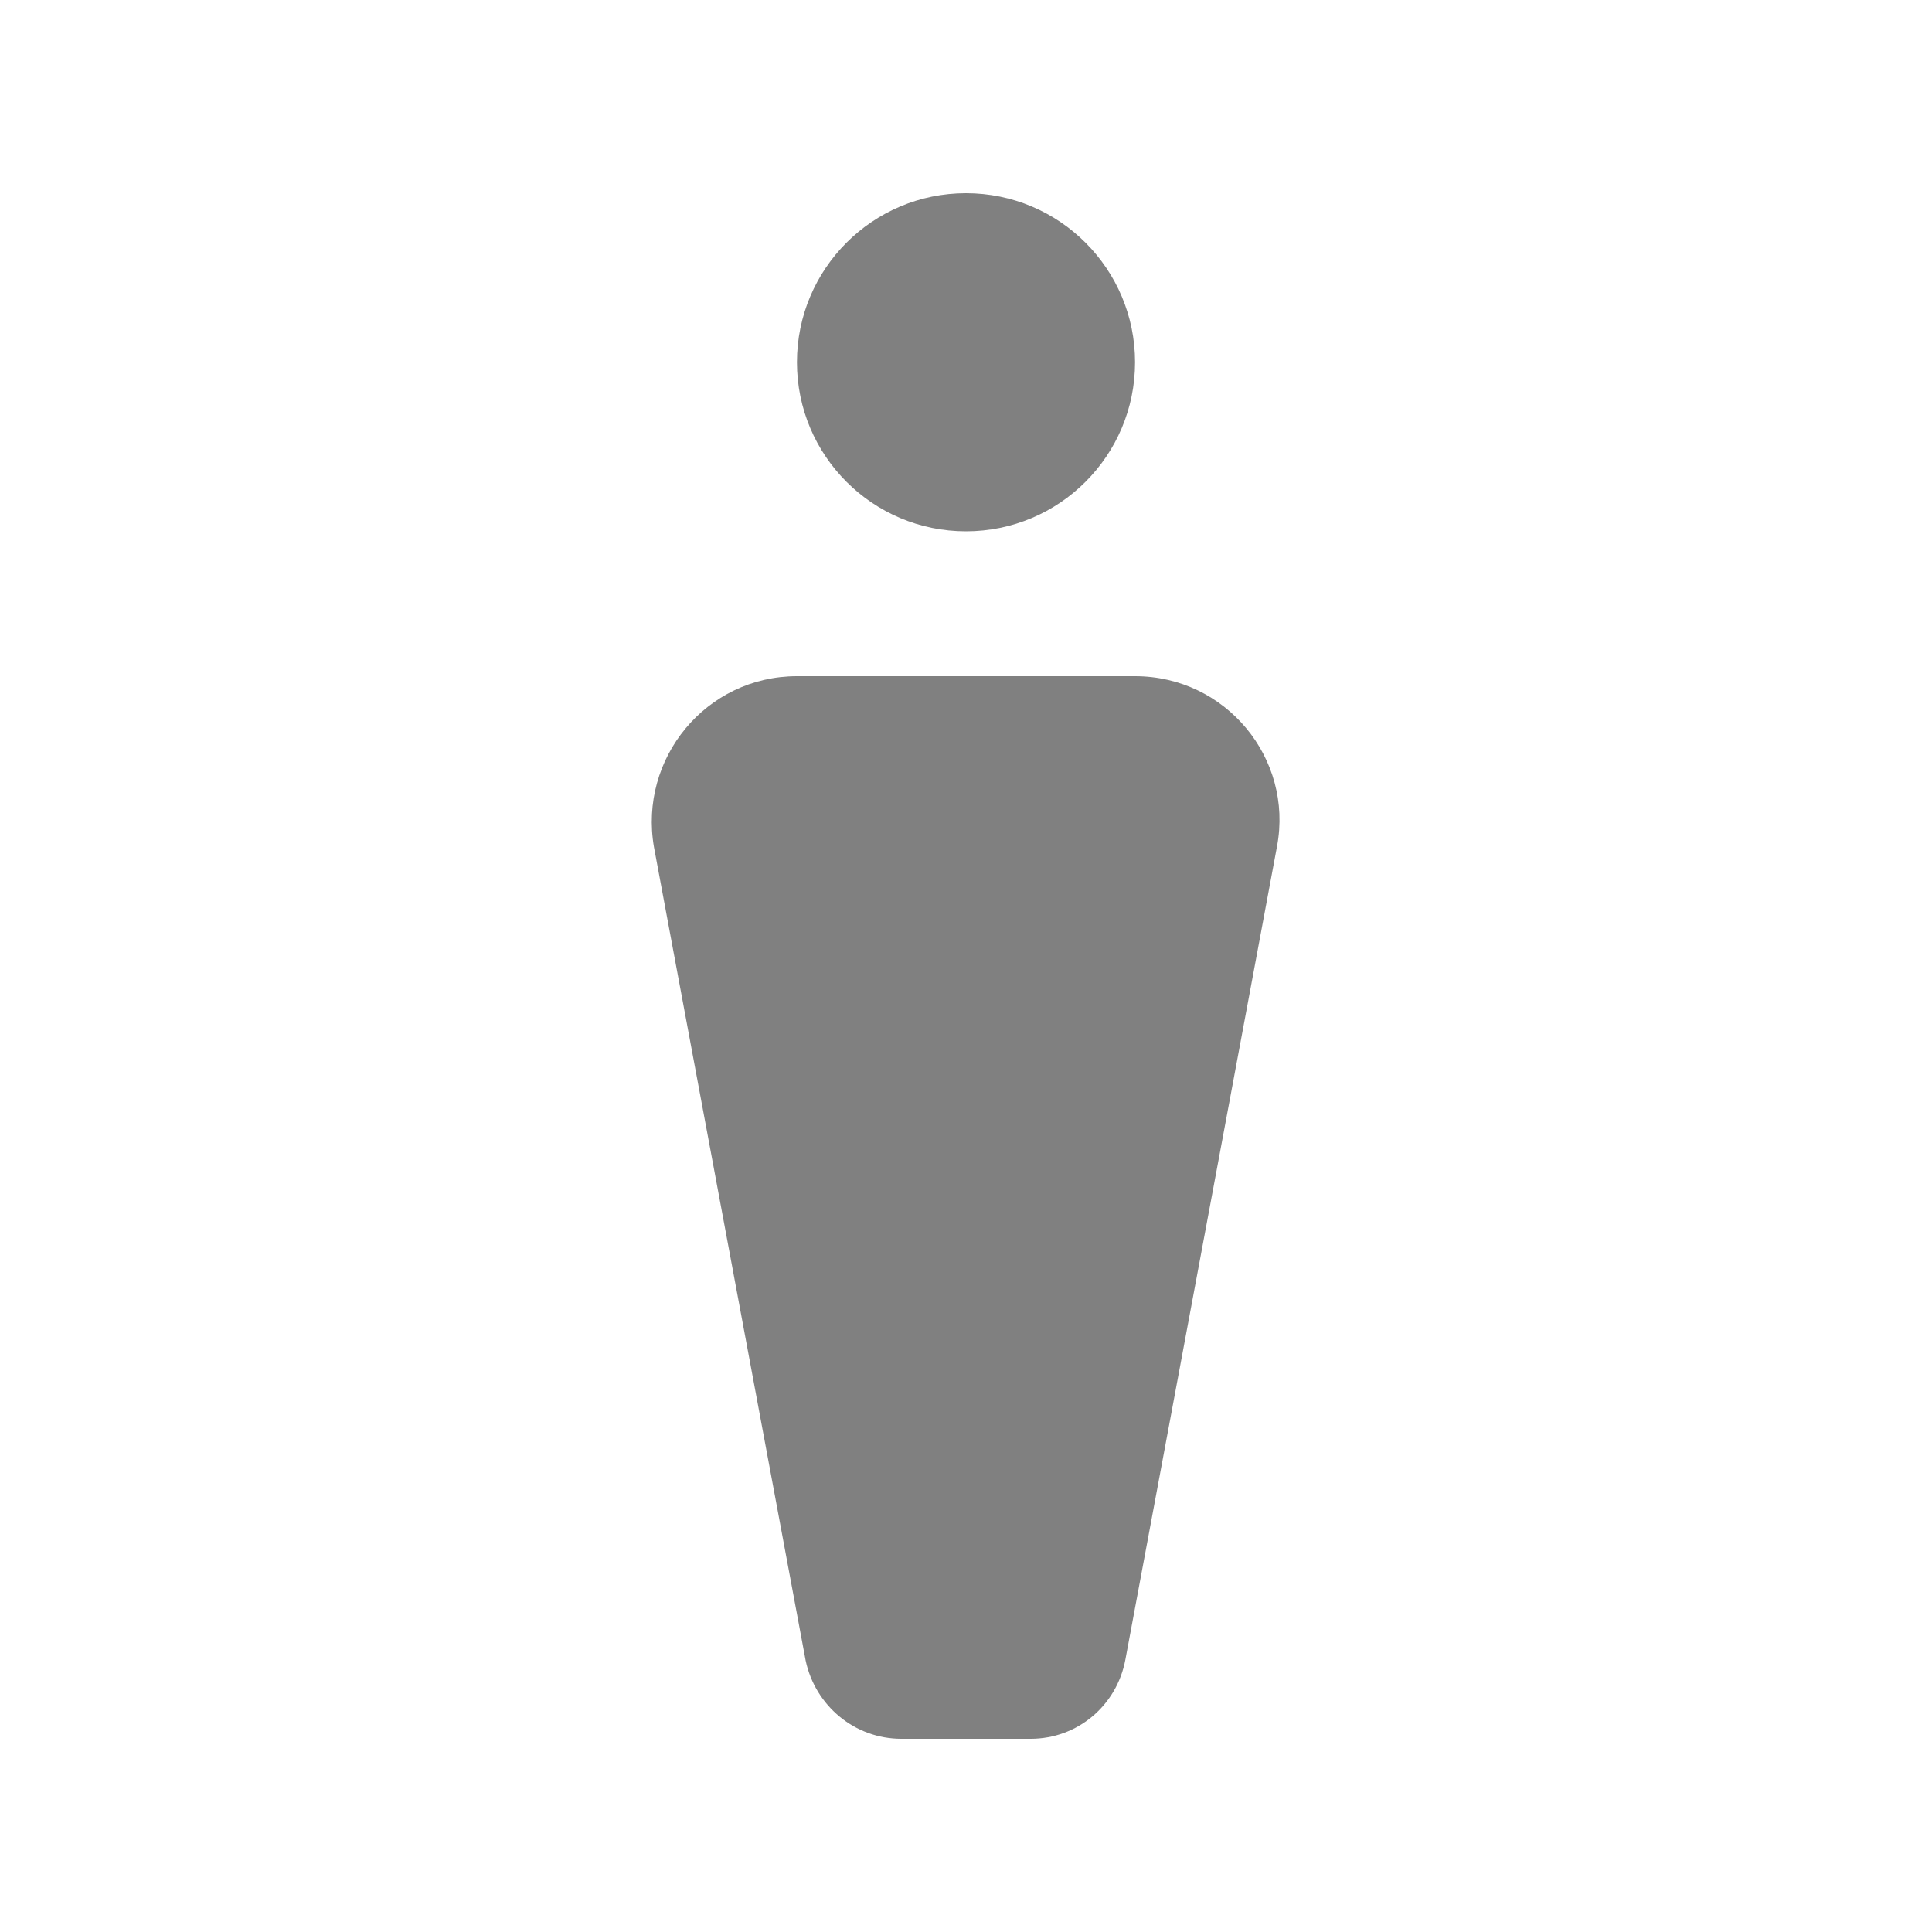 <svg xmlns="http://www.w3.org/2000/svg" enable-background="new 0 0 20 20" height="48px" viewBox="0 0 20 20" width="48px" fill="gray"><g><rect fill="none" height="20" width="20"/></g><g><g><path d="M11.75,7h-3.5C7.31,7,6.61,7.85,6.77,8.77l1.57,8.42C8.44,17.66,8.85,18,9.33,18h1.34c0.48,0,0.89-0.34,0.98-0.82 l1.57-8.42C13.39,7.85,12.69,7,11.75,7z"/><circle cx="10" cy="3.75" r="1.75"/></g></g></svg>